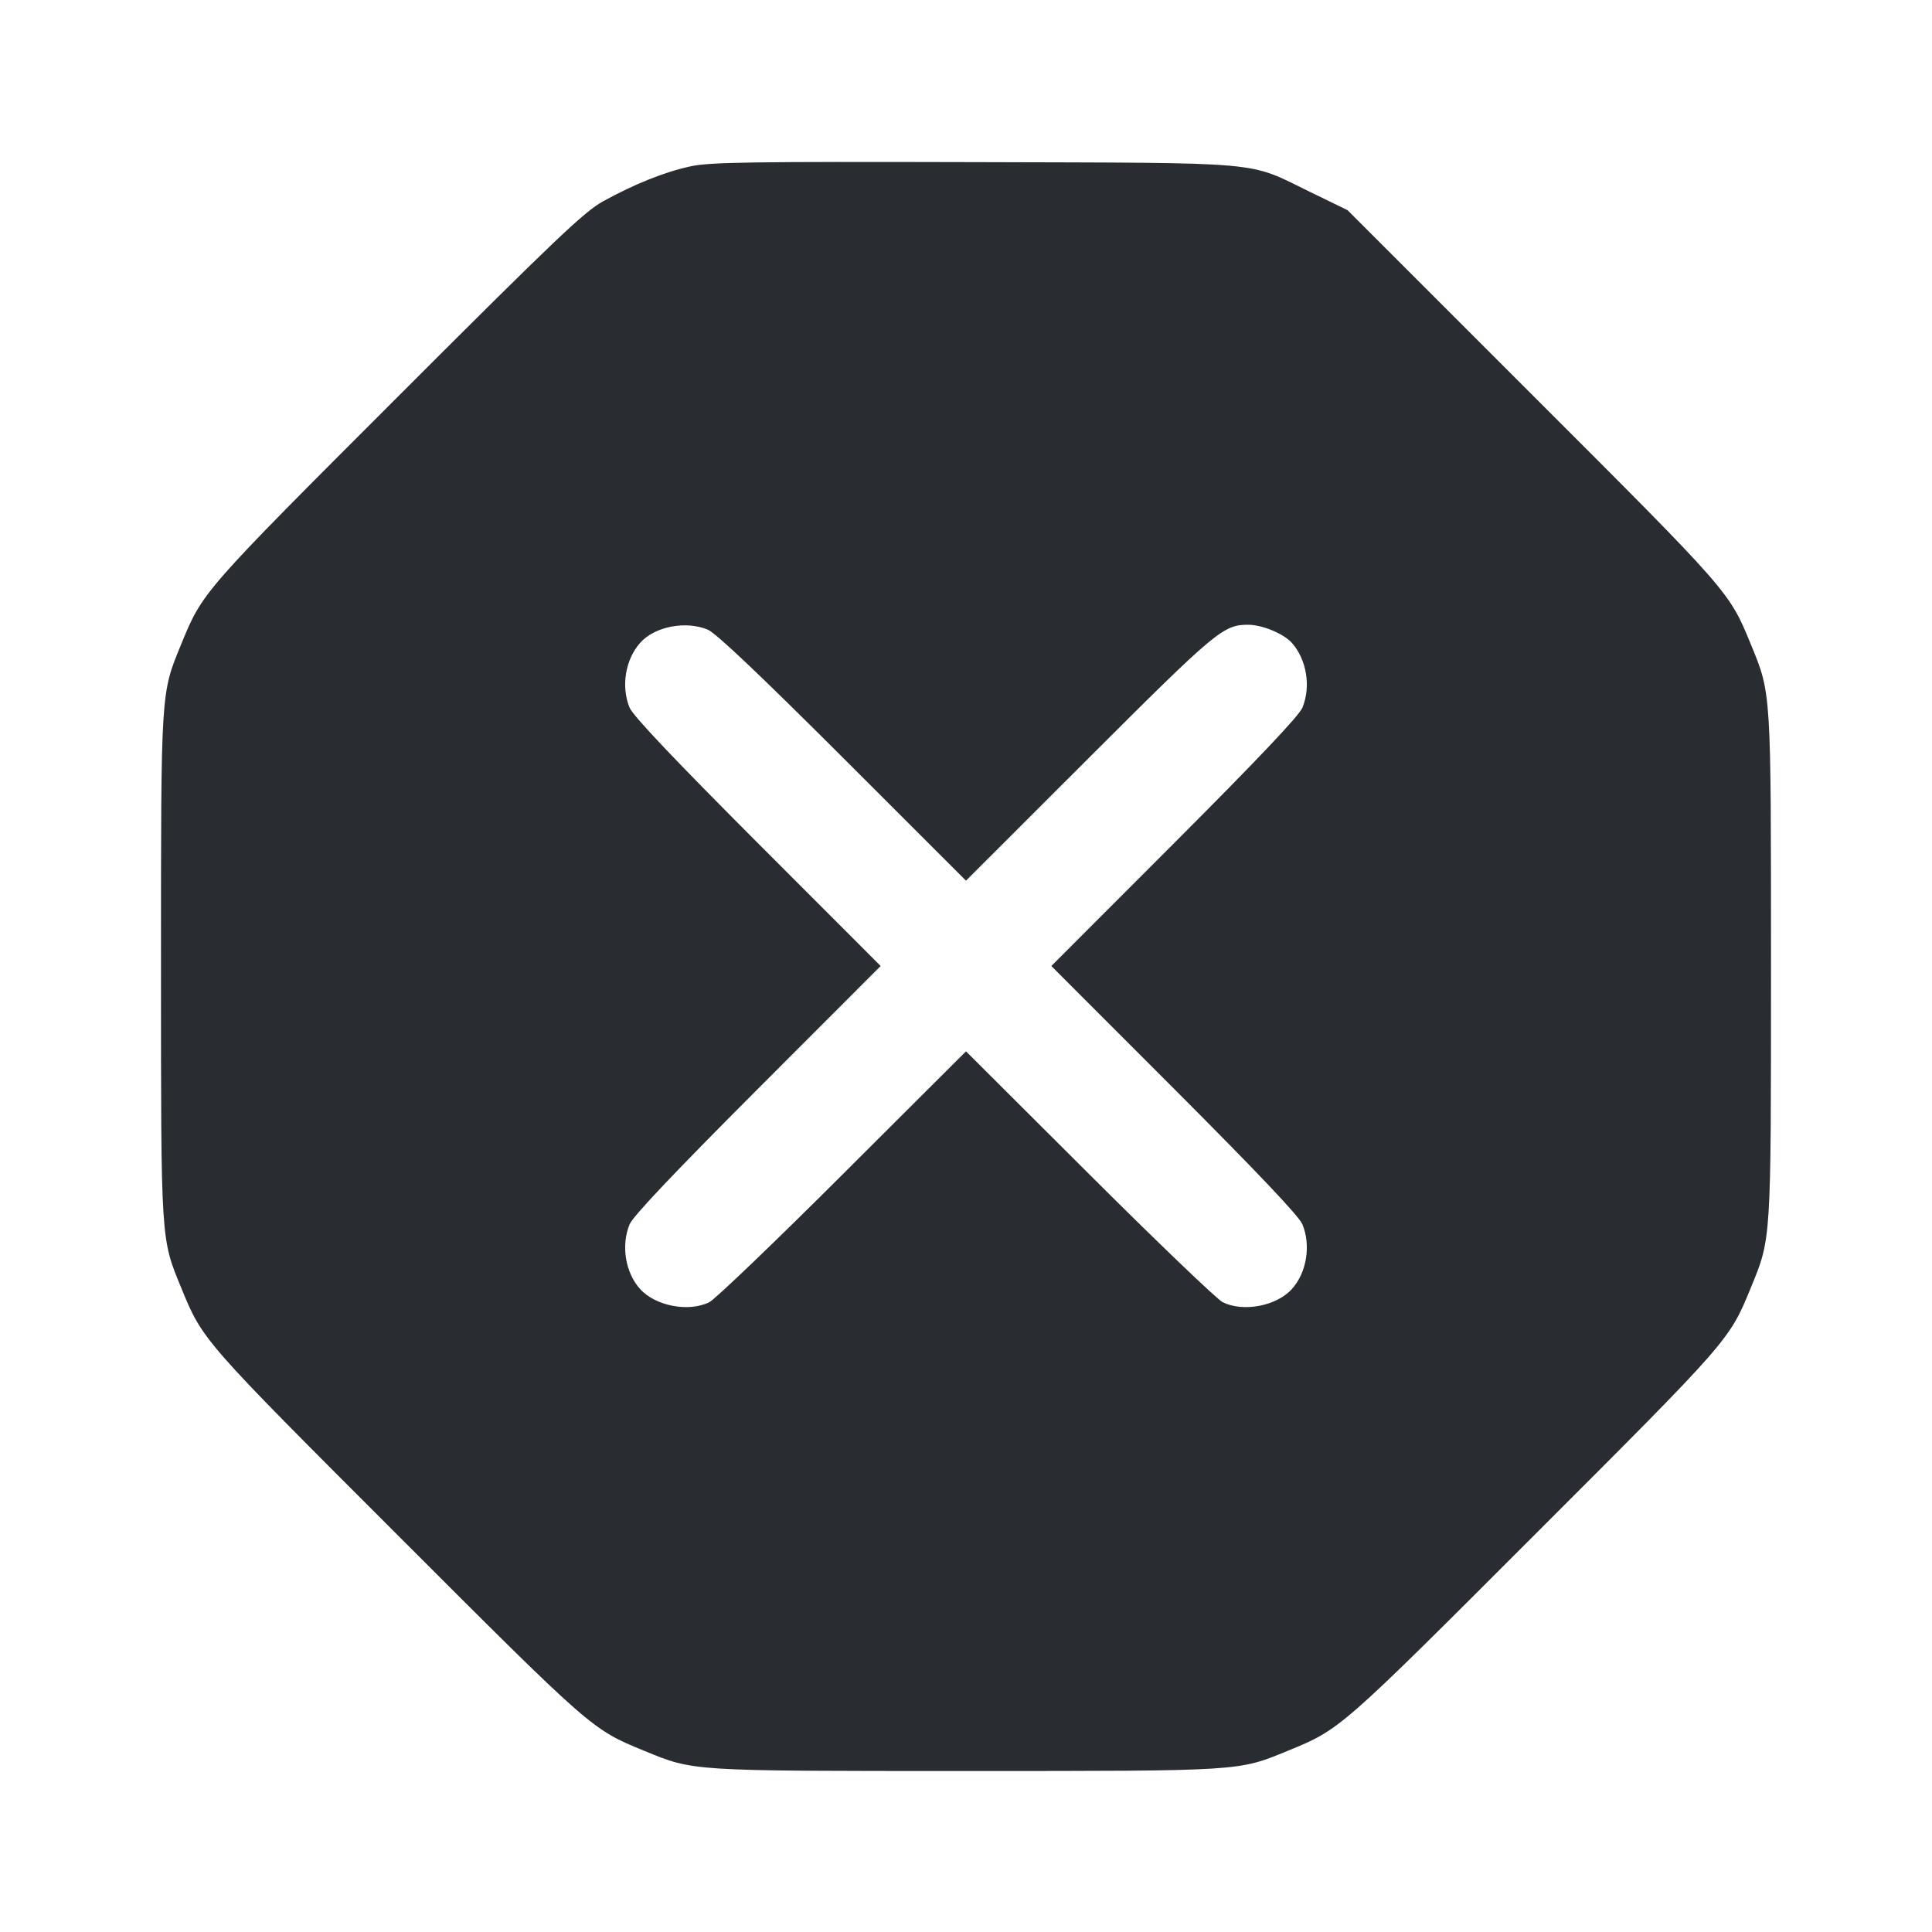 <svg width="24" height="24" viewBox="0 0 24 24" fill="none" xmlns="http://www.w3.org/2000/svg"><path d="M8.580 2.066 C 8.259 2.135,7.886 2.284,7.493 2.500 C 7.258 2.629,6.900 2.970,4.935 4.935 C 2.515 7.355,2.518 7.351,2.252 8.000 C 1.996 8.623,2.000 8.560,2.000 12.000 C 2.000 15.440,1.996 15.377,2.252 16.000 C 2.518 16.649,2.514 16.645,4.935 19.065 C 7.355 21.486,7.351 21.482,8.000 21.748 C 8.623 22.004,8.560 22.000,12.000 22.000 C 15.440 22.000,15.377 22.004,16.000 21.748 C 16.649 21.482,16.645 21.486,19.065 19.065 C 21.486 16.645,21.482 16.649,21.748 16.000 C 22.004 15.377,22.000 15.440,22.000 12.000 C 22.000 8.560,22.004 8.623,21.748 8.000 C 21.481 7.350,21.488 7.357,19.045 4.916 L 16.740 2.611 16.280 2.387 C 15.478 1.997,15.787 2.025,12.100 2.014 C 9.337 2.007,8.819 2.014,8.580 2.066 M8.791 7.821 C 8.892 7.863,9.430 8.373,10.470 9.411 L 12.000 10.940 13.530 9.411 C 15.110 7.833,15.198 7.759,15.509 7.761 C 15.682 7.762,15.948 7.873,16.048 7.986 C 16.232 8.193,16.287 8.529,16.179 8.791 C 16.137 8.892,15.627 9.430,14.589 10.470 L 13.060 12.000 14.589 13.530 C 15.627 14.570,16.137 15.108,16.179 15.209 C 16.287 15.471,16.232 15.810,16.048 16.013 C 15.857 16.225,15.443 16.303,15.188 16.176 C 15.118 16.141,14.372 15.426,13.530 14.586 L 12.000 13.060 10.470 14.586 C 9.629 15.426,8.882 16.141,8.812 16.176 C 8.557 16.303,8.143 16.225,7.952 16.013 C 7.768 15.810,7.713 15.471,7.821 15.209 C 7.863 15.108,8.373 14.570,9.411 13.530 L 10.940 12.000 9.411 10.470 C 8.373 9.430,7.863 8.892,7.821 8.791 C 7.713 8.529,7.768 8.193,7.952 7.986 C 8.131 7.783,8.516 7.708,8.791 7.821 " fill="#292D32" stroke="none" fill-rule="evenodd"></path></svg>